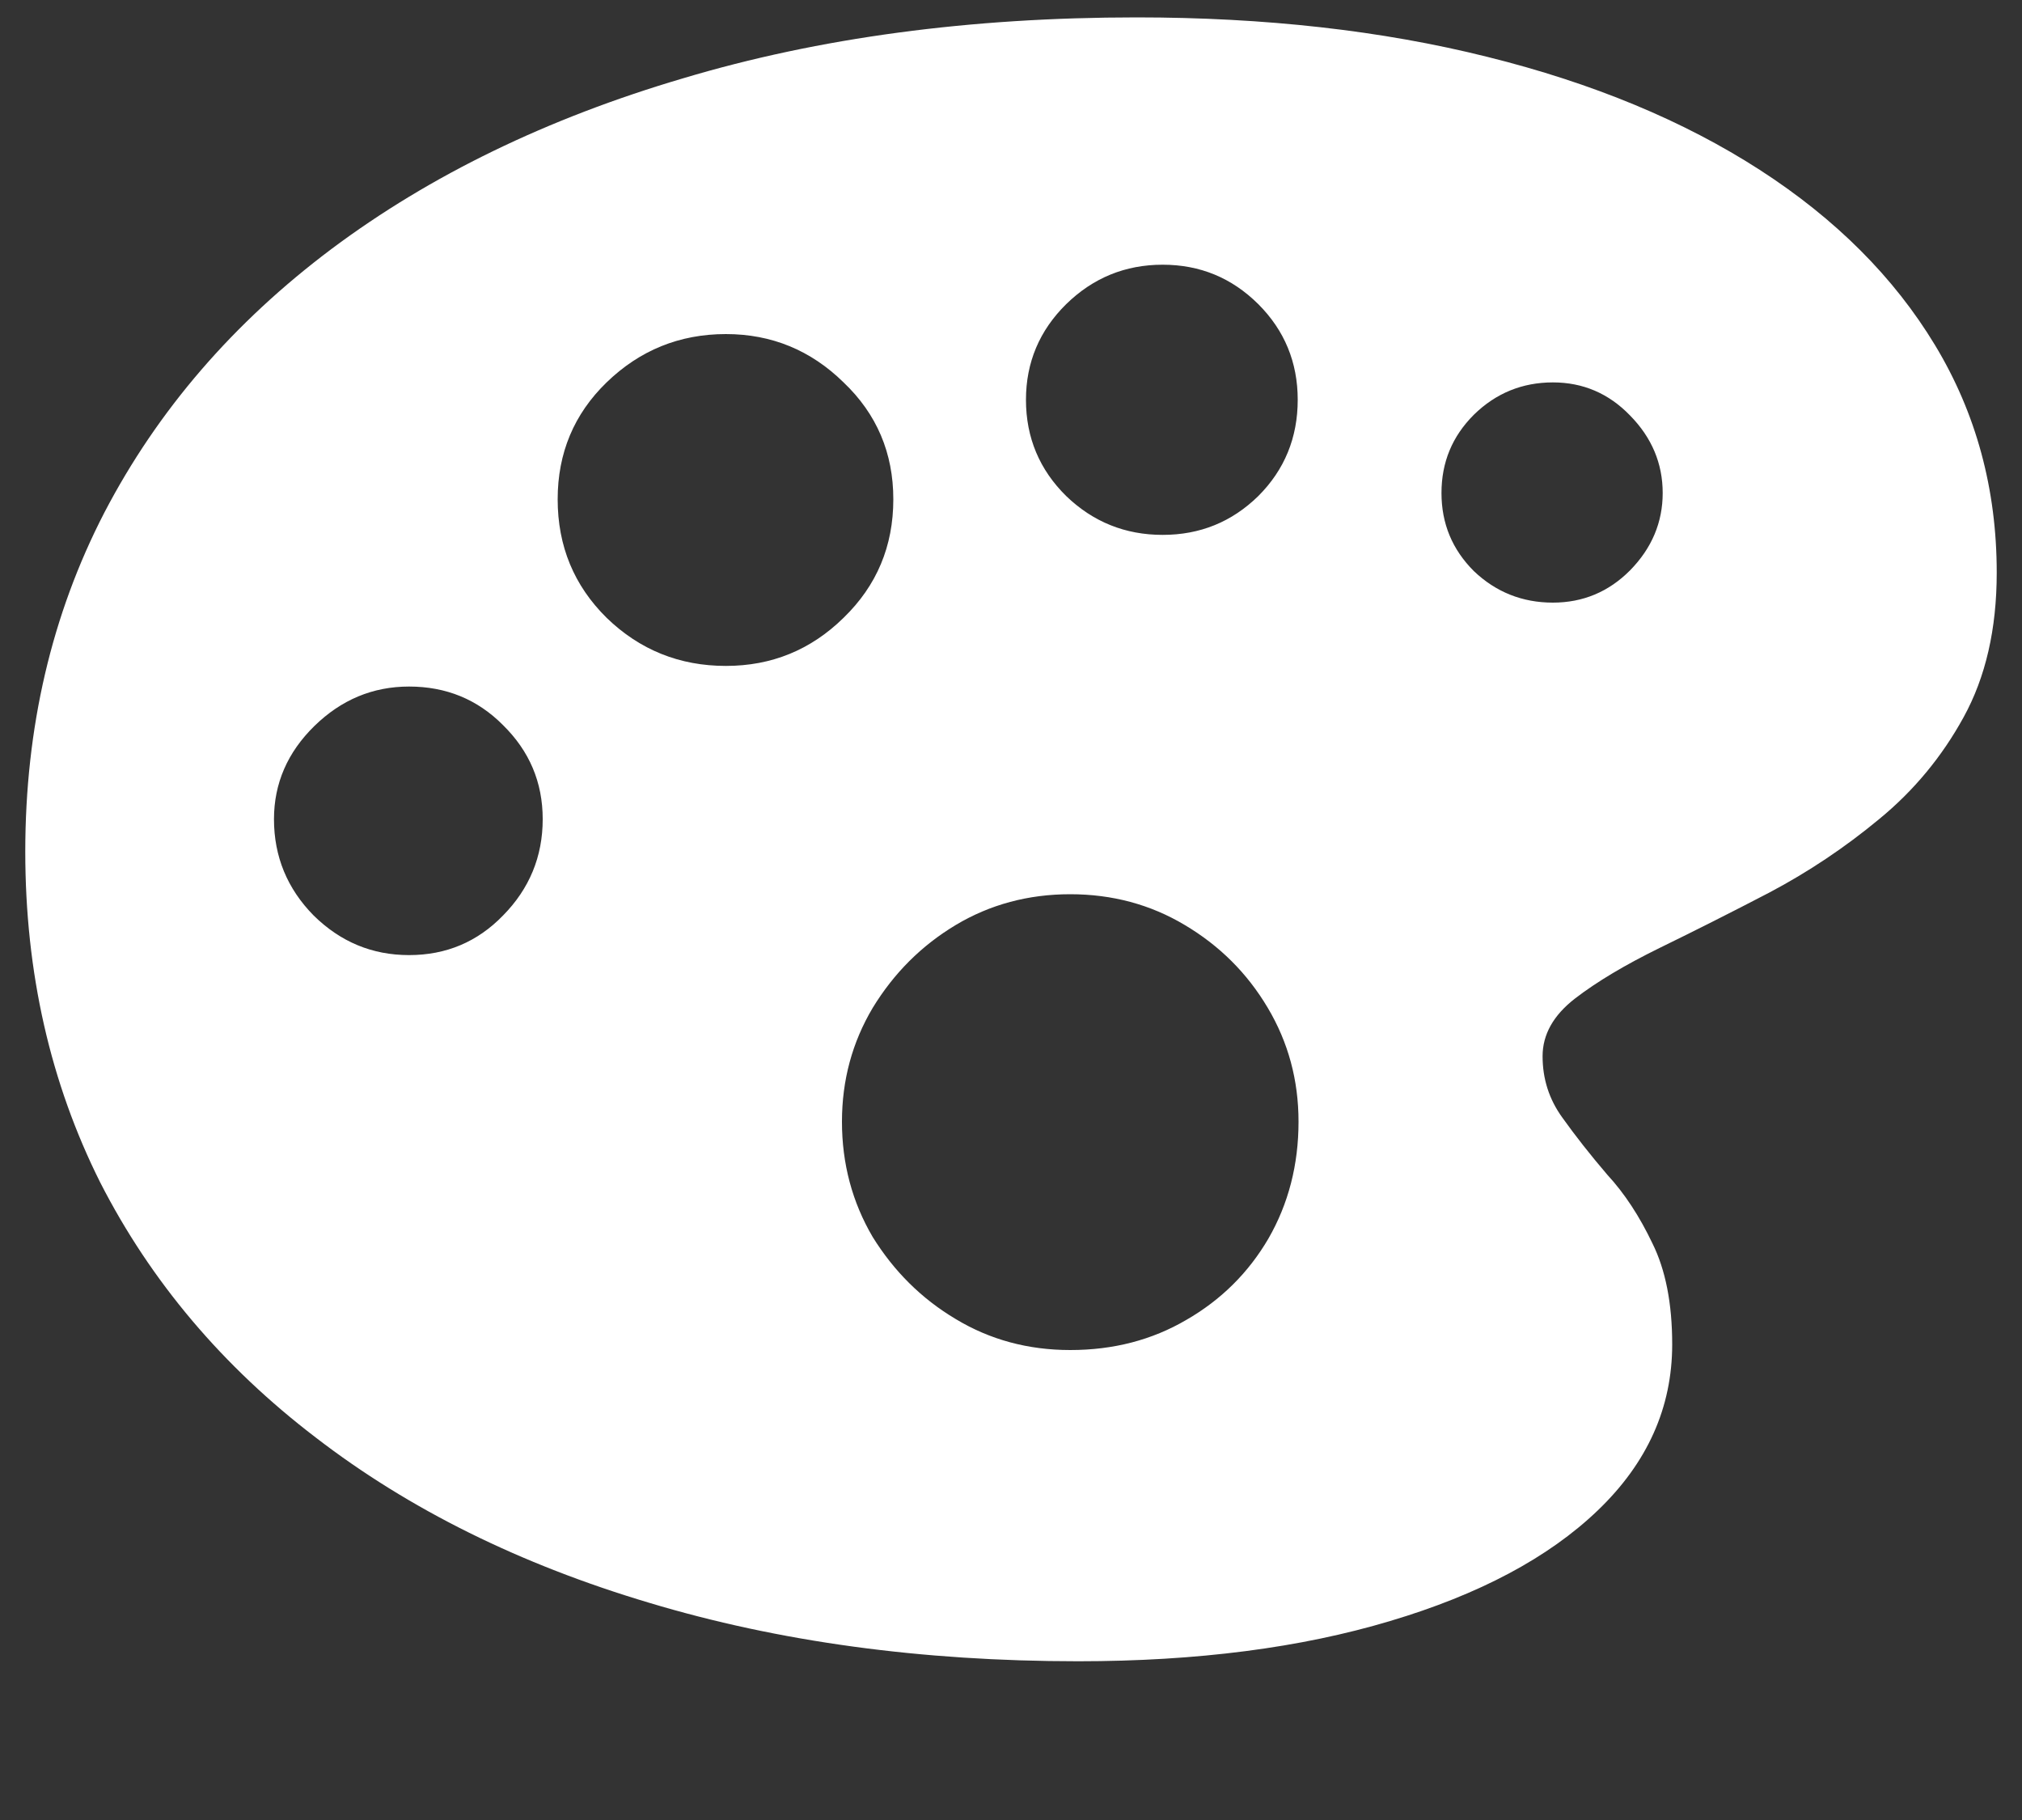 <svg width="10" height="9" viewBox="0 0 10 9" fill="none" xmlns="http://www.w3.org/2000/svg">
<rect x="0" y="0" width="10" height="9" fill="#333333" stroke="none"/>
<path d="M5.332 8.215C5.921 8.215 6.435 8.148 6.875 8.016C7.315 7.885 7.658 7.703 7.902 7.469C8.147 7.234 8.27 6.961 8.27 6.648C8.27 6.445 8.237 6.279 8.172 6.148C8.109 6.016 8.035 5.902 7.949 5.809C7.866 5.712 7.792 5.618 7.727 5.527C7.661 5.436 7.629 5.335 7.629 5.223C7.629 5.116 7.682 5.021 7.789 4.938C7.898 4.854 8.038 4.771 8.207 4.688C8.379 4.604 8.56 4.513 8.75 4.414C8.943 4.312 9.124 4.191 9.293 4.051C9.465 3.91 9.604 3.742 9.711 3.547C9.82 3.349 9.875 3.111 9.875 2.832C9.875 2.418 9.773 2.043 9.57 1.707C9.367 1.371 9.078 1.082 8.703 0.84C8.328 0.598 7.879 0.411 7.355 0.281C6.835 0.151 6.257 0.086 5.621 0.086C4.798 0.086 4.051 0.186 3.379 0.387C2.707 0.585 2.128 0.866 1.641 1.23C1.154 1.595 0.779 2.03 0.516 2.535C0.255 3.04 0.125 3.599 0.125 4.211C0.125 4.81 0.249 5.355 0.496 5.848C0.746 6.337 1.102 6.758 1.562 7.109C2.023 7.464 2.573 7.736 3.211 7.926C3.849 8.118 4.556 8.215 5.332 8.215ZM5.293 6.676C5.085 6.676 4.896 6.625 4.727 6.523C4.557 6.422 4.421 6.286 4.316 6.117C4.215 5.945 4.164 5.755 4.164 5.547C4.164 5.341 4.215 5.154 4.316 4.984C4.421 4.812 4.557 4.676 4.727 4.574C4.896 4.473 5.085 4.422 5.293 4.422C5.501 4.422 5.69 4.473 5.859 4.574C6.031 4.676 6.168 4.812 6.27 4.984C6.371 5.154 6.422 5.341 6.422 5.547C6.422 5.76 6.372 5.953 6.273 6.125C6.174 6.294 6.039 6.428 5.867 6.527C5.698 6.626 5.507 6.676 5.293 6.676ZM2.023 4.723C1.841 4.723 1.684 4.658 1.551 4.527C1.421 4.395 1.355 4.236 1.355 4.051C1.355 3.874 1.422 3.72 1.555 3.59C1.688 3.46 1.844 3.395 2.023 3.395C2.206 3.395 2.361 3.458 2.488 3.586C2.618 3.714 2.684 3.868 2.684 4.051C2.684 4.236 2.618 4.395 2.488 4.527C2.361 4.658 2.206 4.723 2.023 4.723ZM3.59 3.293C3.361 3.293 3.164 3.214 3 3.055C2.839 2.896 2.758 2.701 2.758 2.469C2.758 2.24 2.839 2.047 3 1.891C3.164 1.732 3.361 1.652 3.59 1.652C3.816 1.652 4.01 1.732 4.172 1.891C4.336 2.047 4.418 2.24 4.418 2.469C4.418 2.701 4.336 2.896 4.172 3.055C4.01 3.214 3.816 3.293 3.59 3.293ZM5.75 2.645C5.565 2.645 5.406 2.581 5.273 2.453C5.141 2.323 5.074 2.164 5.074 1.977C5.074 1.792 5.141 1.634 5.273 1.504C5.406 1.374 5.565 1.309 5.75 1.309C5.935 1.309 6.092 1.374 6.223 1.504C6.353 1.634 6.418 1.792 6.418 1.977C6.418 2.164 6.353 2.323 6.223 2.453C6.092 2.581 5.935 2.645 5.75 2.645ZM7.68 2.98C7.529 2.98 7.398 2.928 7.289 2.824C7.182 2.717 7.129 2.589 7.129 2.438C7.129 2.286 7.182 2.158 7.289 2.051C7.398 1.944 7.529 1.891 7.68 1.891C7.828 1.891 7.956 1.945 8.062 2.055C8.169 2.164 8.223 2.292 8.223 2.438C8.223 2.583 8.169 2.711 8.062 2.82C7.956 2.927 7.828 2.98 7.68 2.98Z" fill="white"/>
</svg>
